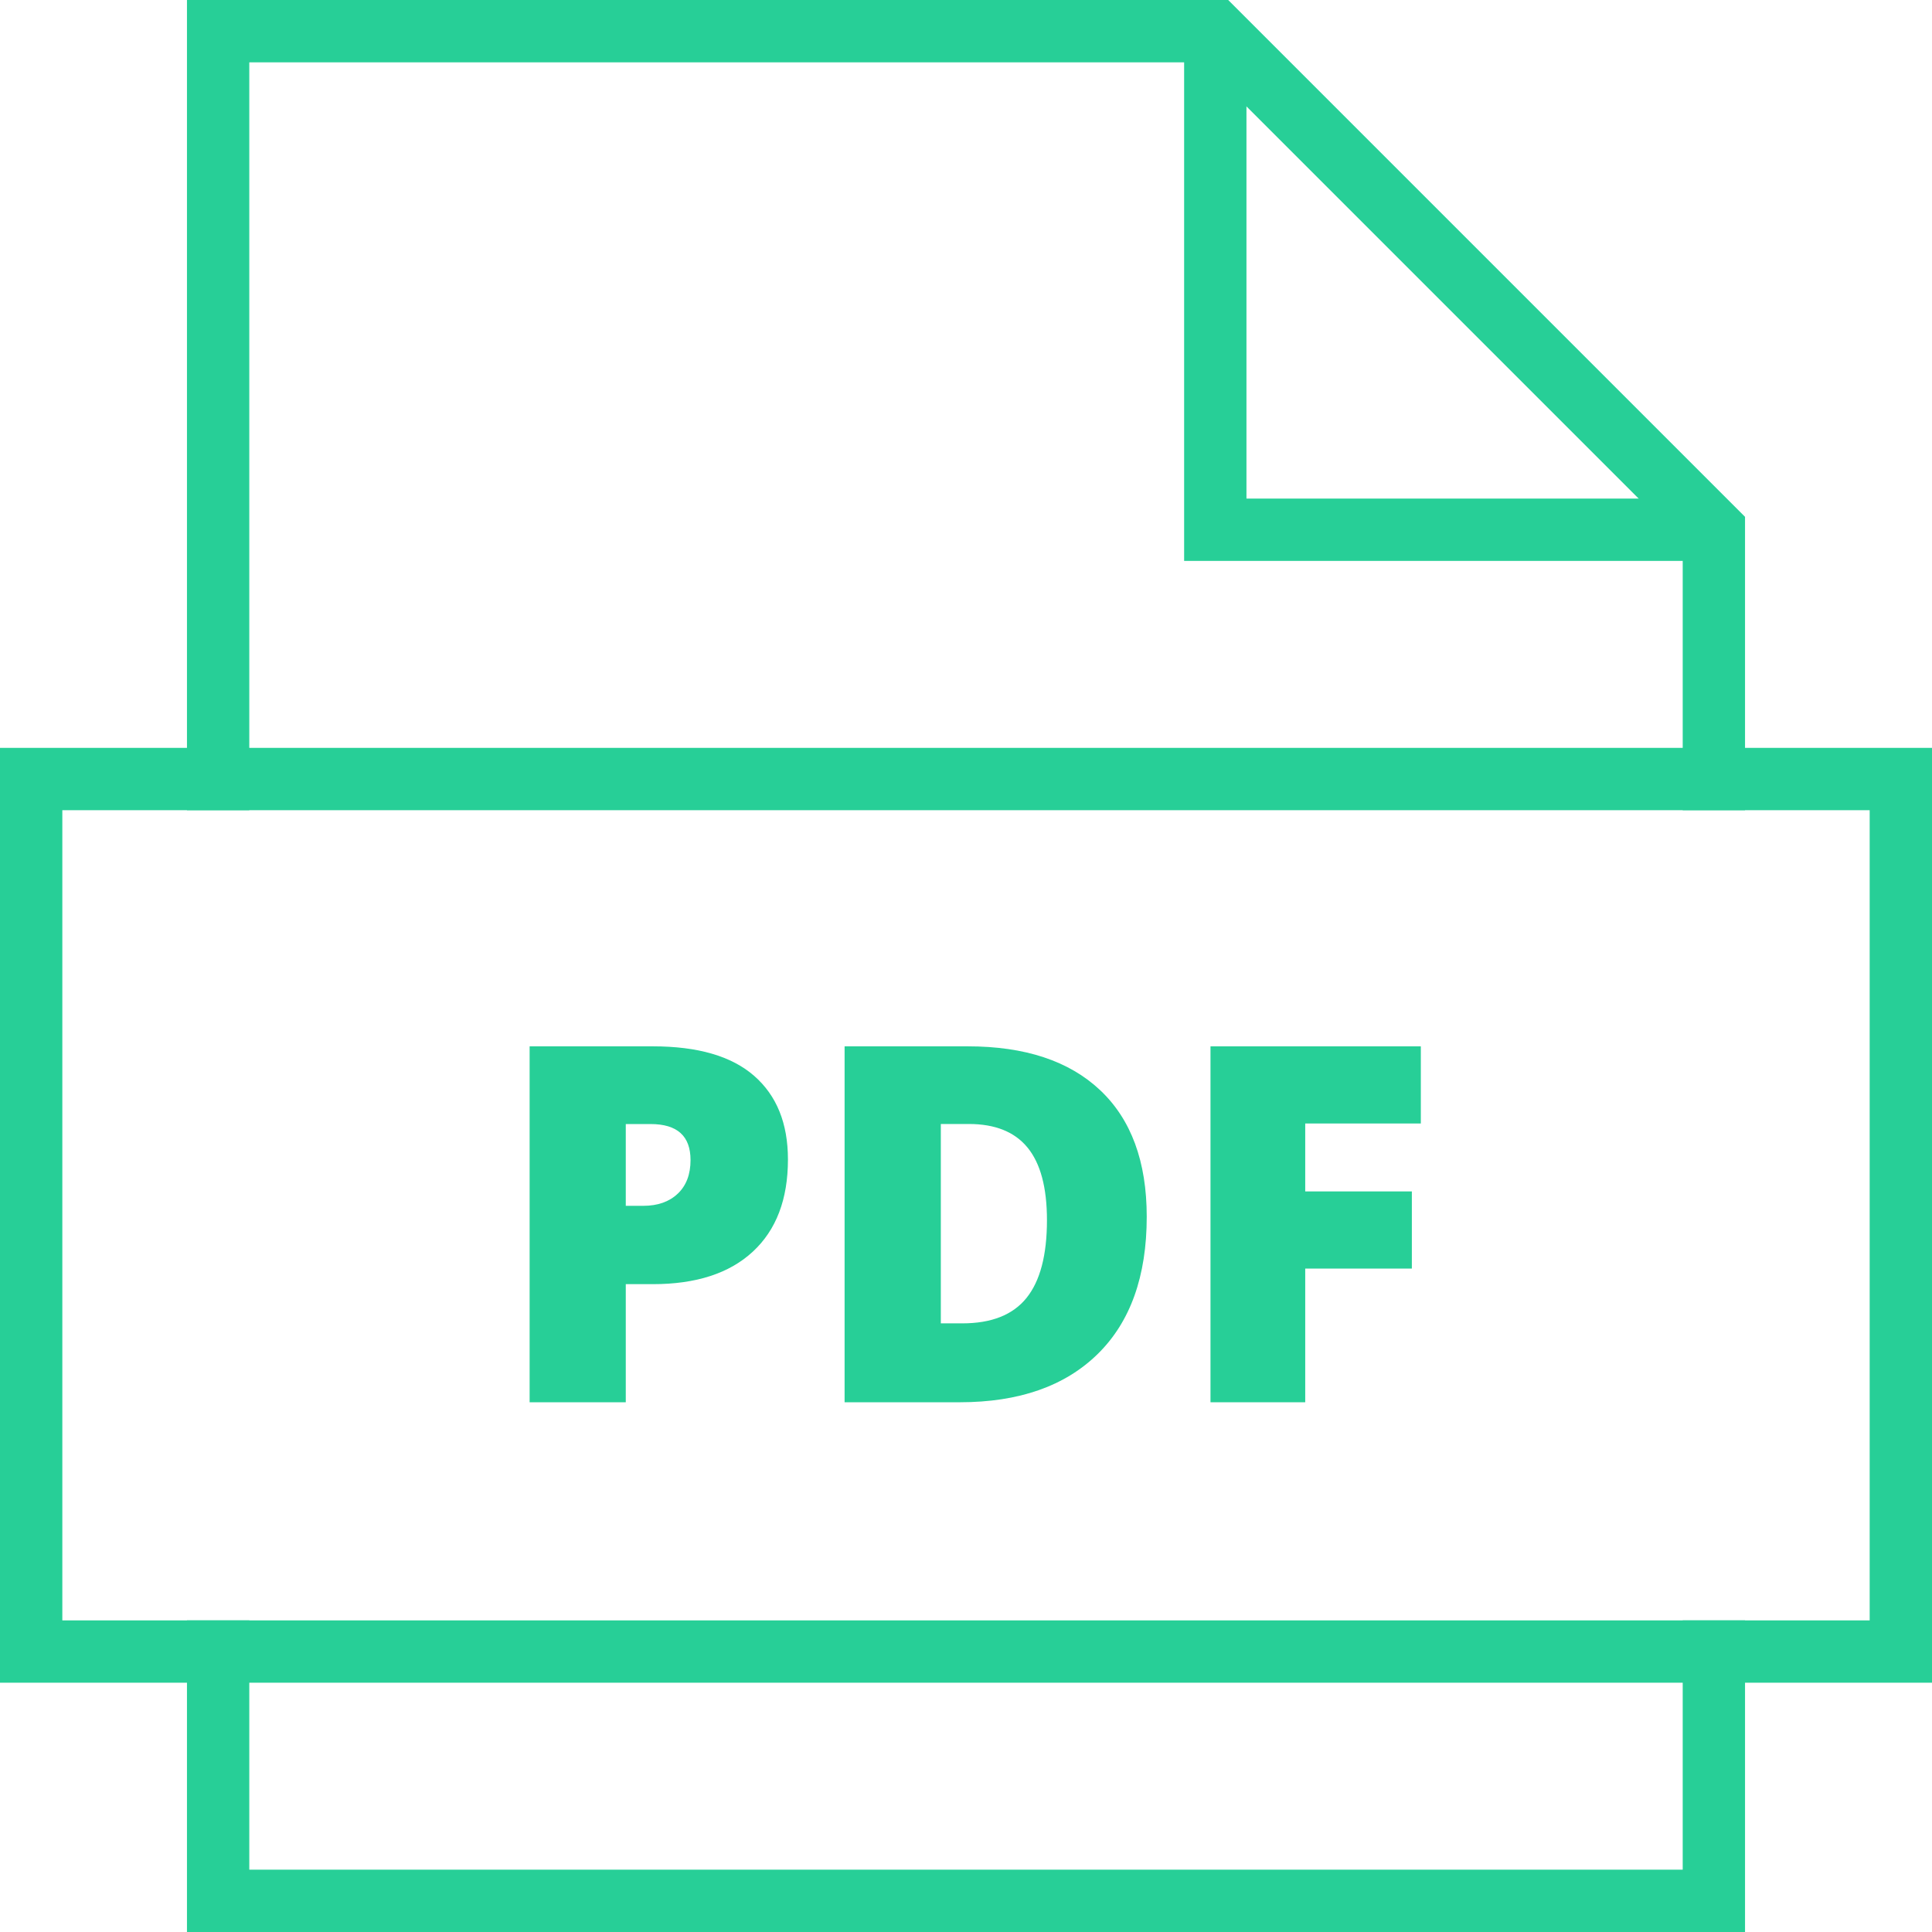 <?xml version="1.0" encoding="UTF-8"?>
<svg width="31px" height="31px" viewBox="0 0 31 31" version="1.1" xmlns="http://www.w3.org/2000/svg" xmlns:xlink="http://www.w3.org/1999/xlink">
    <!-- Generator: Sketch 44.1 (41455) - http://www.bohemiancoding.com/sketch -->
    <title>files-32px-outline-3_pdf</title>
    <desc>Created with Sketch.</desc>
    <defs></defs>
    <g id="Page-1" stroke="none" stroke-width="1" fill="none" fill-rule="evenodd">
        <g id="BraveWings-DesktopHD" transform="translate(-582, -690)">
            <g id="Group-2" transform="translate(551, 669)">
                <g id="Group-3" transform="translate(31, 21)">
                    <g id="files-32px-outline-3_pdf">
                        <polyline id="Shape" stroke="#27CF97" points="19.5 0.5 19.5 8.5 27.5 8.5"></polyline>
                        <polyline id="Shape" stroke="#27CF97" stroke-linecap="square" points="27.5 12.5 27.5 8.5 19.5 0.5 3.5 0.5 3.5 12.5"></polyline>
                        <polyline id="Shape" stroke="#27CF97" stroke-linecap="square" points="3.5 26.5 3.5 30.5 27.5 30.5 27.5 26.5"></polyline>
                        <path d="M12.643,18.605 C12.643,19.243 12.455,19.736 12.079,20.084 C11.703,20.432 11.168,20.605 10.475,20.605 L10.041,20.605 L10.041,22.5 L8.498,22.5 L8.498,16.789 L10.475,16.789 C11.196,16.789 11.738,16.946 12.1,17.262 C12.462,17.578 12.643,18.024 12.643,18.605 Z M10.041,19.348 L10.322,19.348 C10.554,19.348 10.738,19.283 10.875,19.153 C11.012,19.023 11.08,18.843 11.08,18.614 C11.08,18.228 10.867,18.036 10.439,18.036 L10.041,18.036 L10.041,19.348 L10.041,19.348 Z" id="Shape" fill="#27CF97" fill-rule="nonzero"></path>
                        <path d="M18.4,19.523 C18.4,20.476 18.138,21.211 17.613,21.726 C17.088,22.241 16.351,22.5 15.4,22.5 L13.552,22.5 L13.552,16.789 L15.529,16.789 C16.446,16.789 17.154,17.023 17.652,17.492 C18.15,17.961 18.4,18.638 18.4,19.523 Z M16.799,19.578 C16.799,19.055 16.695,18.667 16.488,18.414 C16.281,18.161 15.967,18.035 15.545,18.035 L15.096,18.035 L15.096,21.234 L15.44,21.234 C15.909,21.234 16.252,21.098 16.471,20.826 C16.69,20.554 16.799,20.138 16.799,19.578 Z" id="Shape" fill="#27CF97" fill-rule="nonzero"></path>
                        <polygon id="Shape" fill="#27CF97" fill-rule="nonzero" points="20.943 22.5 19.423 22.5 19.423 16.789 22.798 16.789 22.798 18.027 20.943 18.027 20.943 19.117 22.654 19.117 22.654 20.355 20.943 20.355"></polygon>
                        <rect id="Rectangle-path" stroke="#27CF97" stroke-linecap="square" x="0.5" y="12.5" width="30" height="14"></rect>
                    </g>
                </g>
            </g>
        </g>
    </g>
</svg>